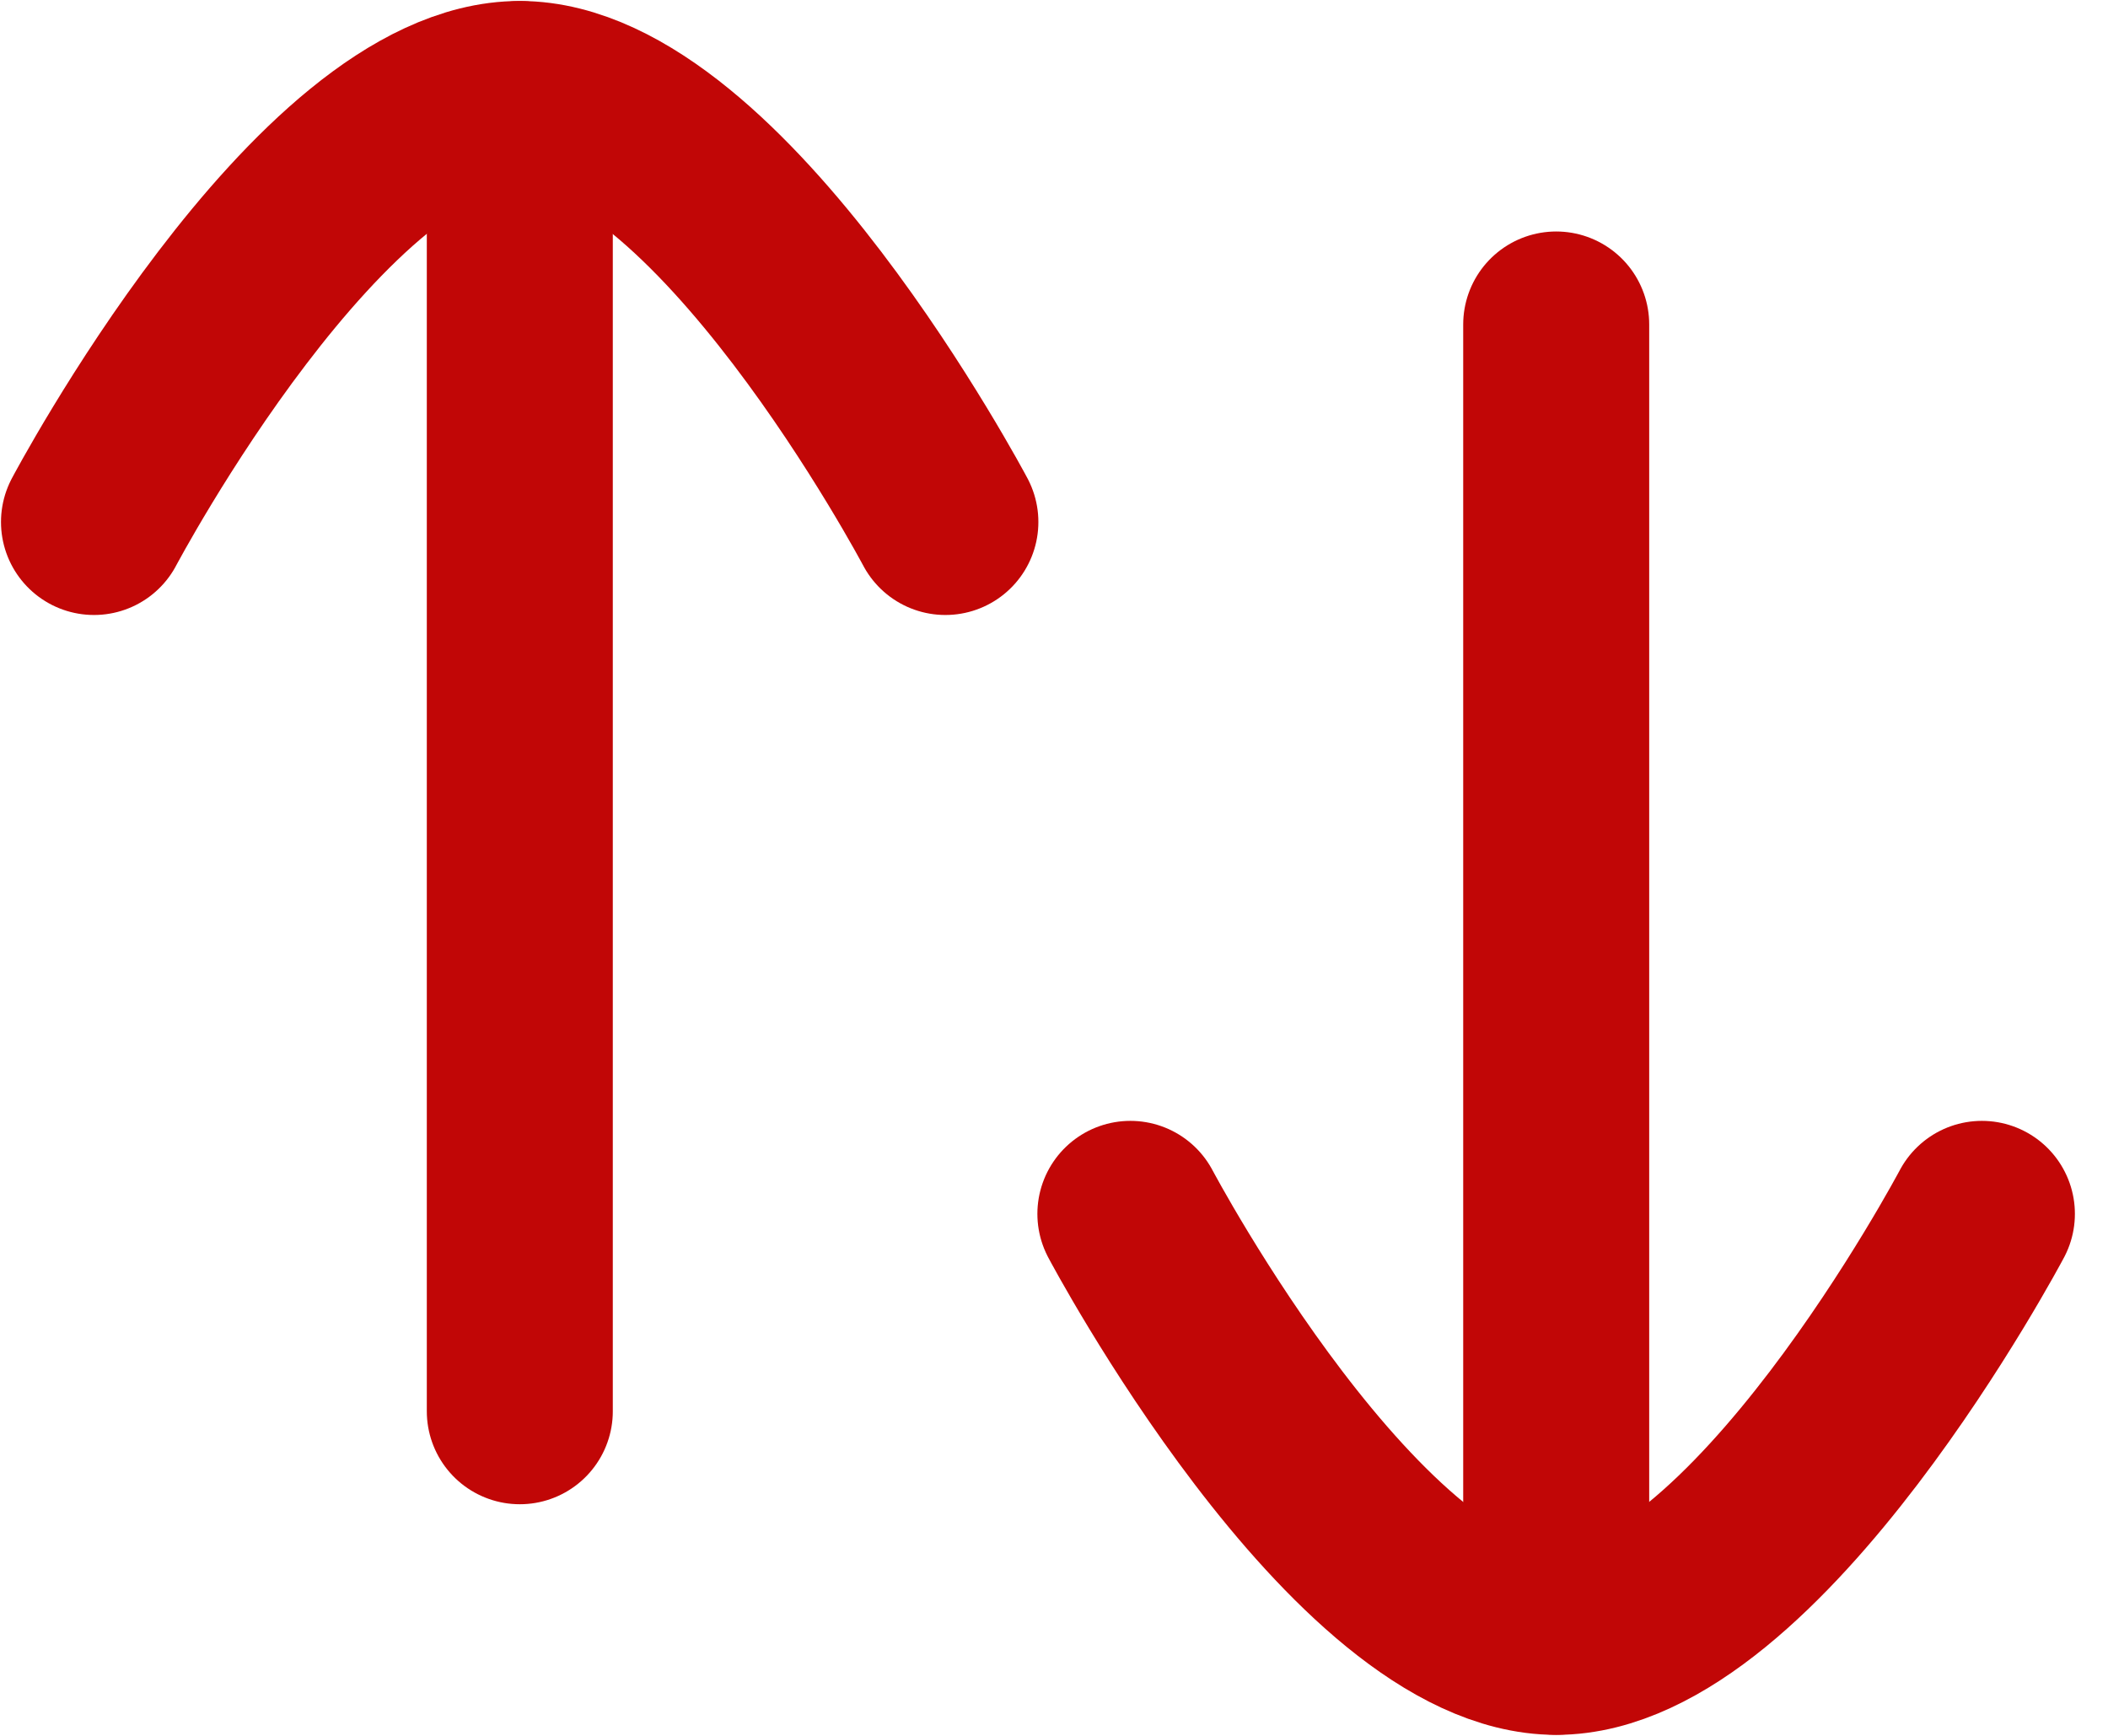 <svg width="17" height="14" viewBox="0 0 17 14" fill="none" xmlns="http://www.w3.org/2000/svg">
<path d="M4.192 0.759V11.382" stroke="#C10606" stroke-width="1.5" stroke-linecap="round" stroke-linejoin="round"/>
<path d="M0.758 4.21C0.758 4.21 2.584 0.758 4.191 0.758C5.797 0.758 7.624 4.21 7.624 4.21" stroke="#C10606" stroke-width="1.5" stroke-linecap="round" stroke-linejoin="round"/>
<path d="M12.55 13.241V2.617" stroke="#C10606" stroke-width="1.5" stroke-linecap="round" stroke-linejoin="round"/>
<path d="M15.983 9.79C15.983 9.79 14.156 13.242 12.55 13.242C10.943 13.242 9.116 9.79 9.116 9.79" stroke="#C10606" stroke-width="1.5" stroke-linecap="round" stroke-linejoin="round"/>
</svg>
